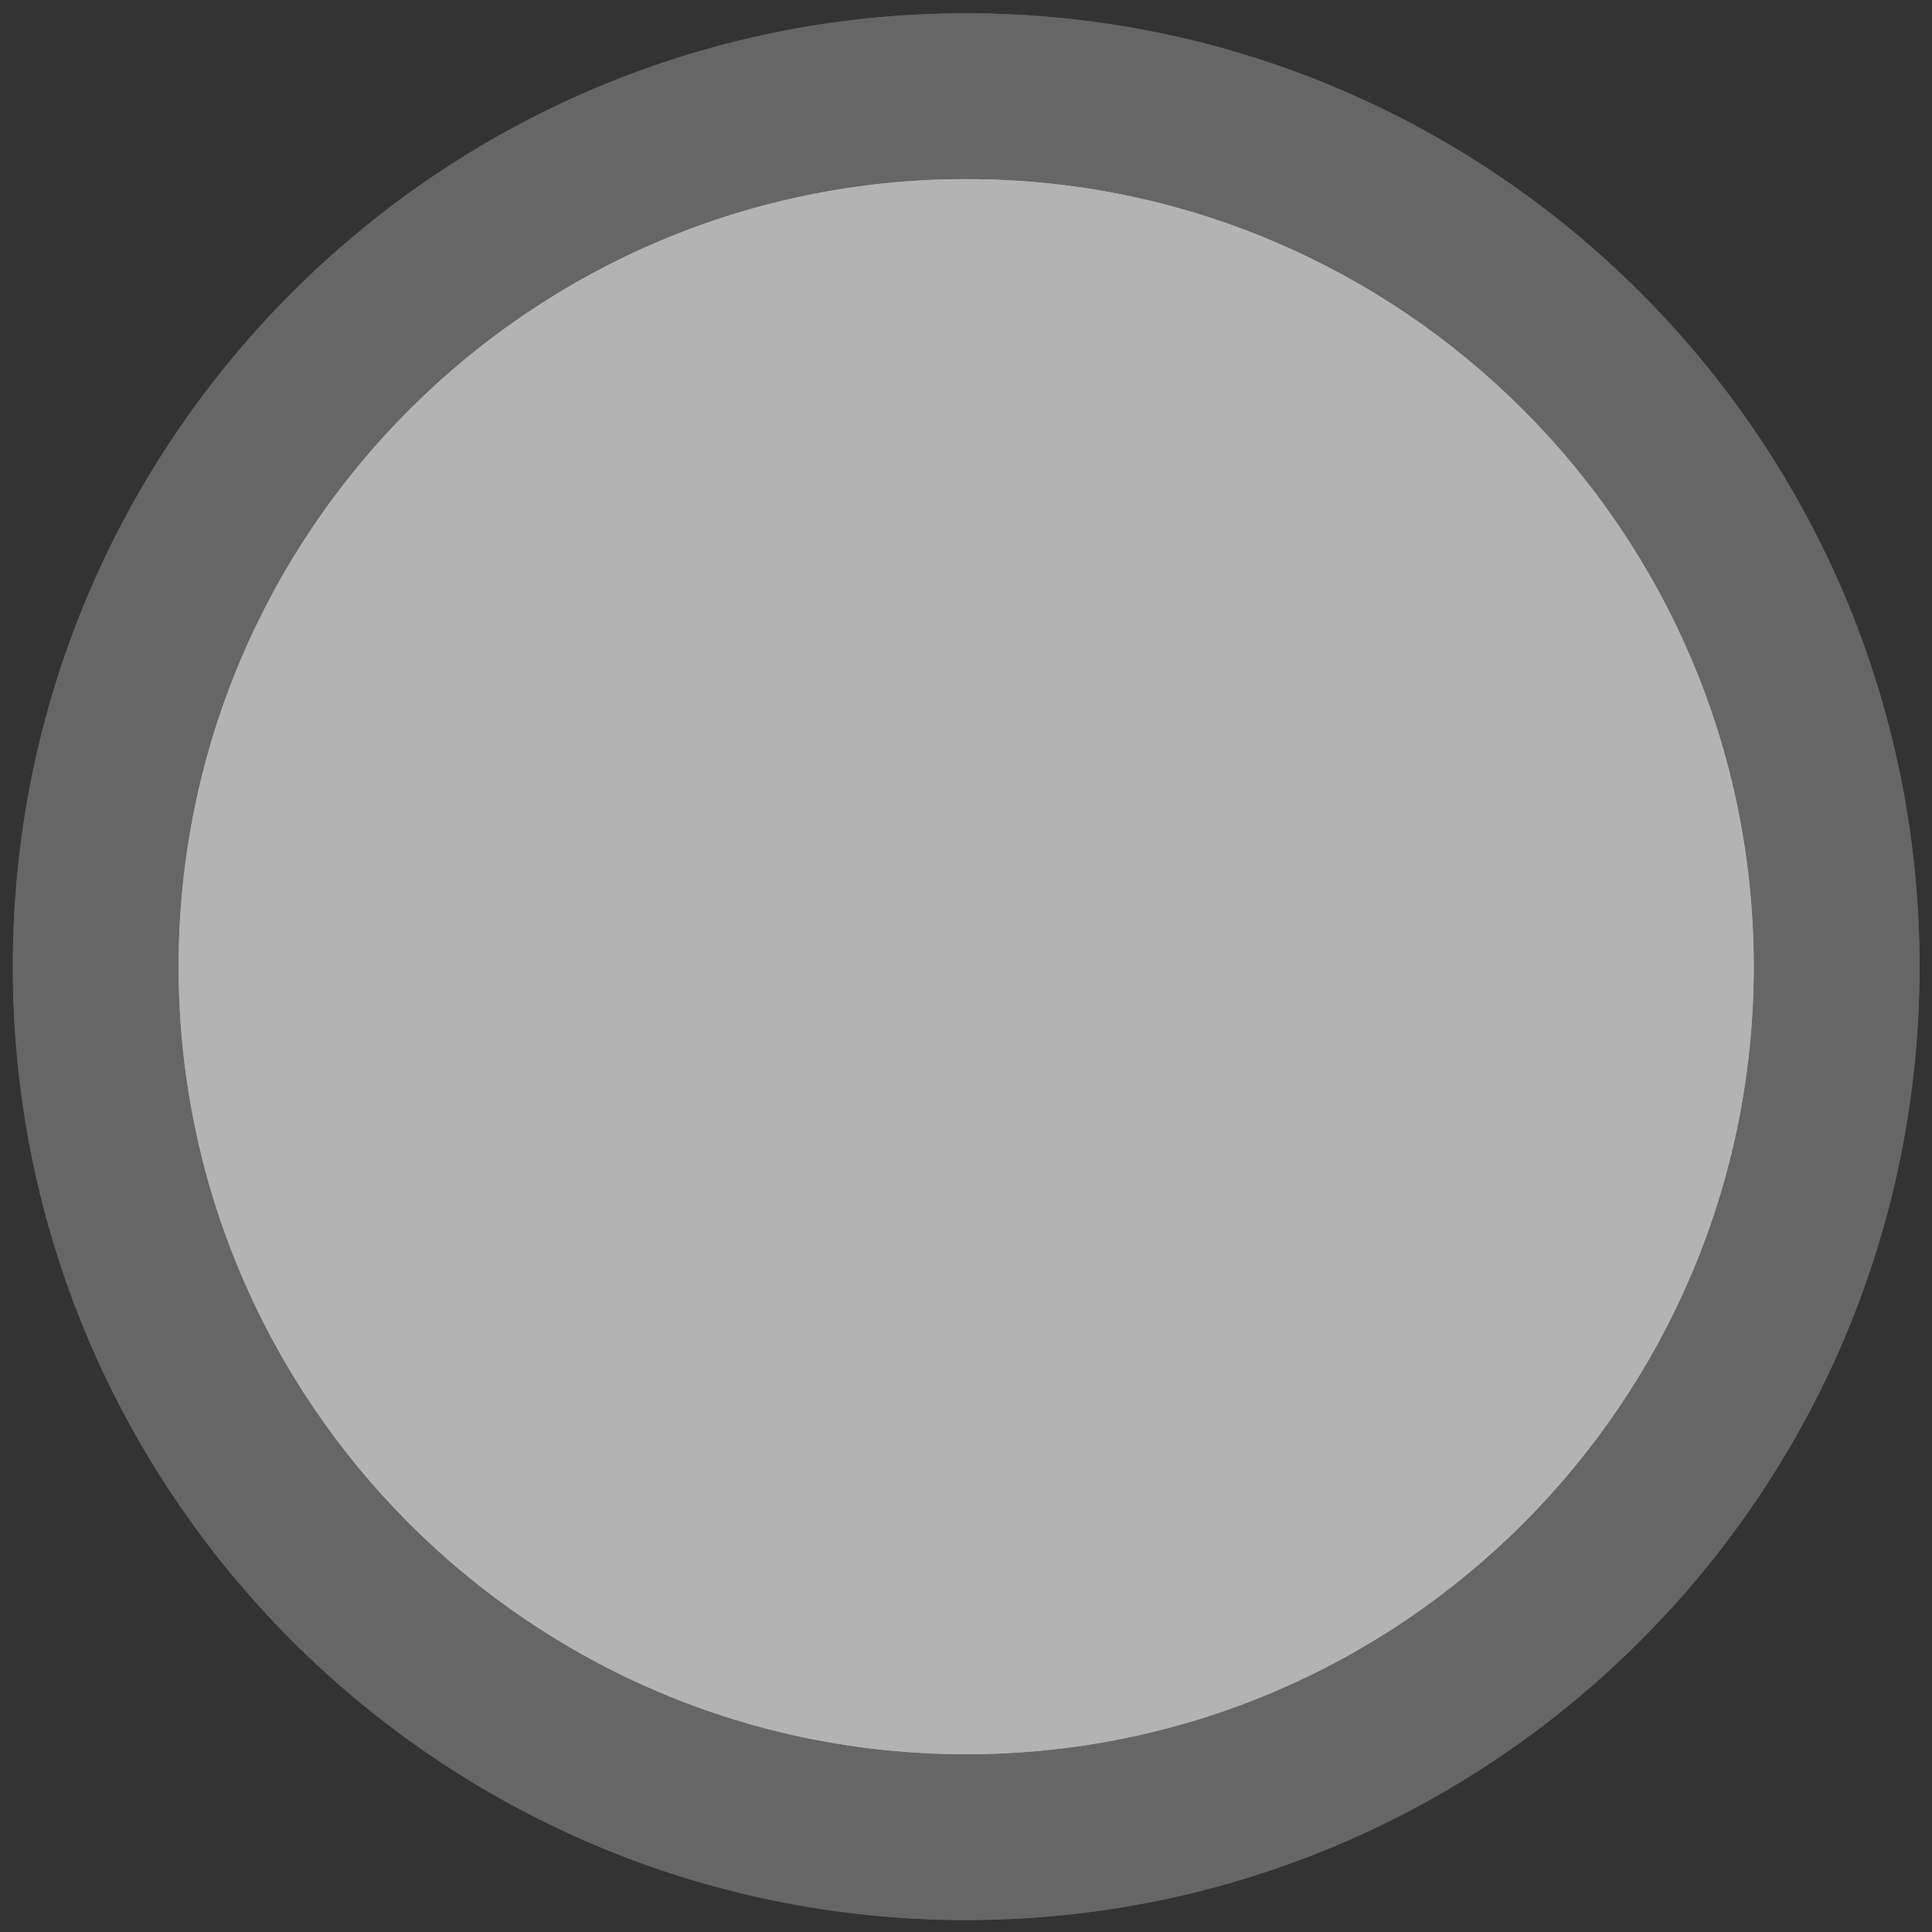 <svg width="382" height="382" viewBox="0 0 382 382" fill="none" xmlns="http://www.w3.org/2000/svg">
<rect x="0" y="0" width="382" height="382" fill="#333333" stroke="none"/>
<g opacity="0.25">
<path d="M191.035 379.633C295.141 379.633 379.535 295.239 379.535 191.134C379.535 87.028 295.141 2.634 191.035 2.634C86.93 2.634 2.536 87.028 2.536 191.134C2.536 295.239 86.93 379.633 191.035 379.633Z" fill="white"/>
<path d="M191.035 379.633C295.141 379.633 379.535 295.239 379.535 191.134C379.535 87.028 295.141 2.634 191.035 2.634C86.93 2.634 2.536 87.028 2.536 191.134C2.536 295.239 86.93 379.633 191.035 379.633Z" fill="white"/>
</g>
<g opacity="0.5">
<path d="M191.035 346.85C277.036 346.85 346.752 277.134 346.752 191.133C346.752 105.133 277.036 35.416 191.035 35.416C105.035 35.416 35.319 105.133 35.319 191.133C35.319 277.134 105.035 346.85 191.035 346.85Z" fill="white"/>
<path d="M191.035 346.85C277.036 346.85 346.752 277.134 346.752 191.133C346.752 105.133 277.036 35.416 191.035 35.416C105.035 35.416 35.319 105.133 35.319 191.133C35.319 277.134 105.035 346.85 191.035 346.85Z" fill="white"/>
</g>
</svg>
